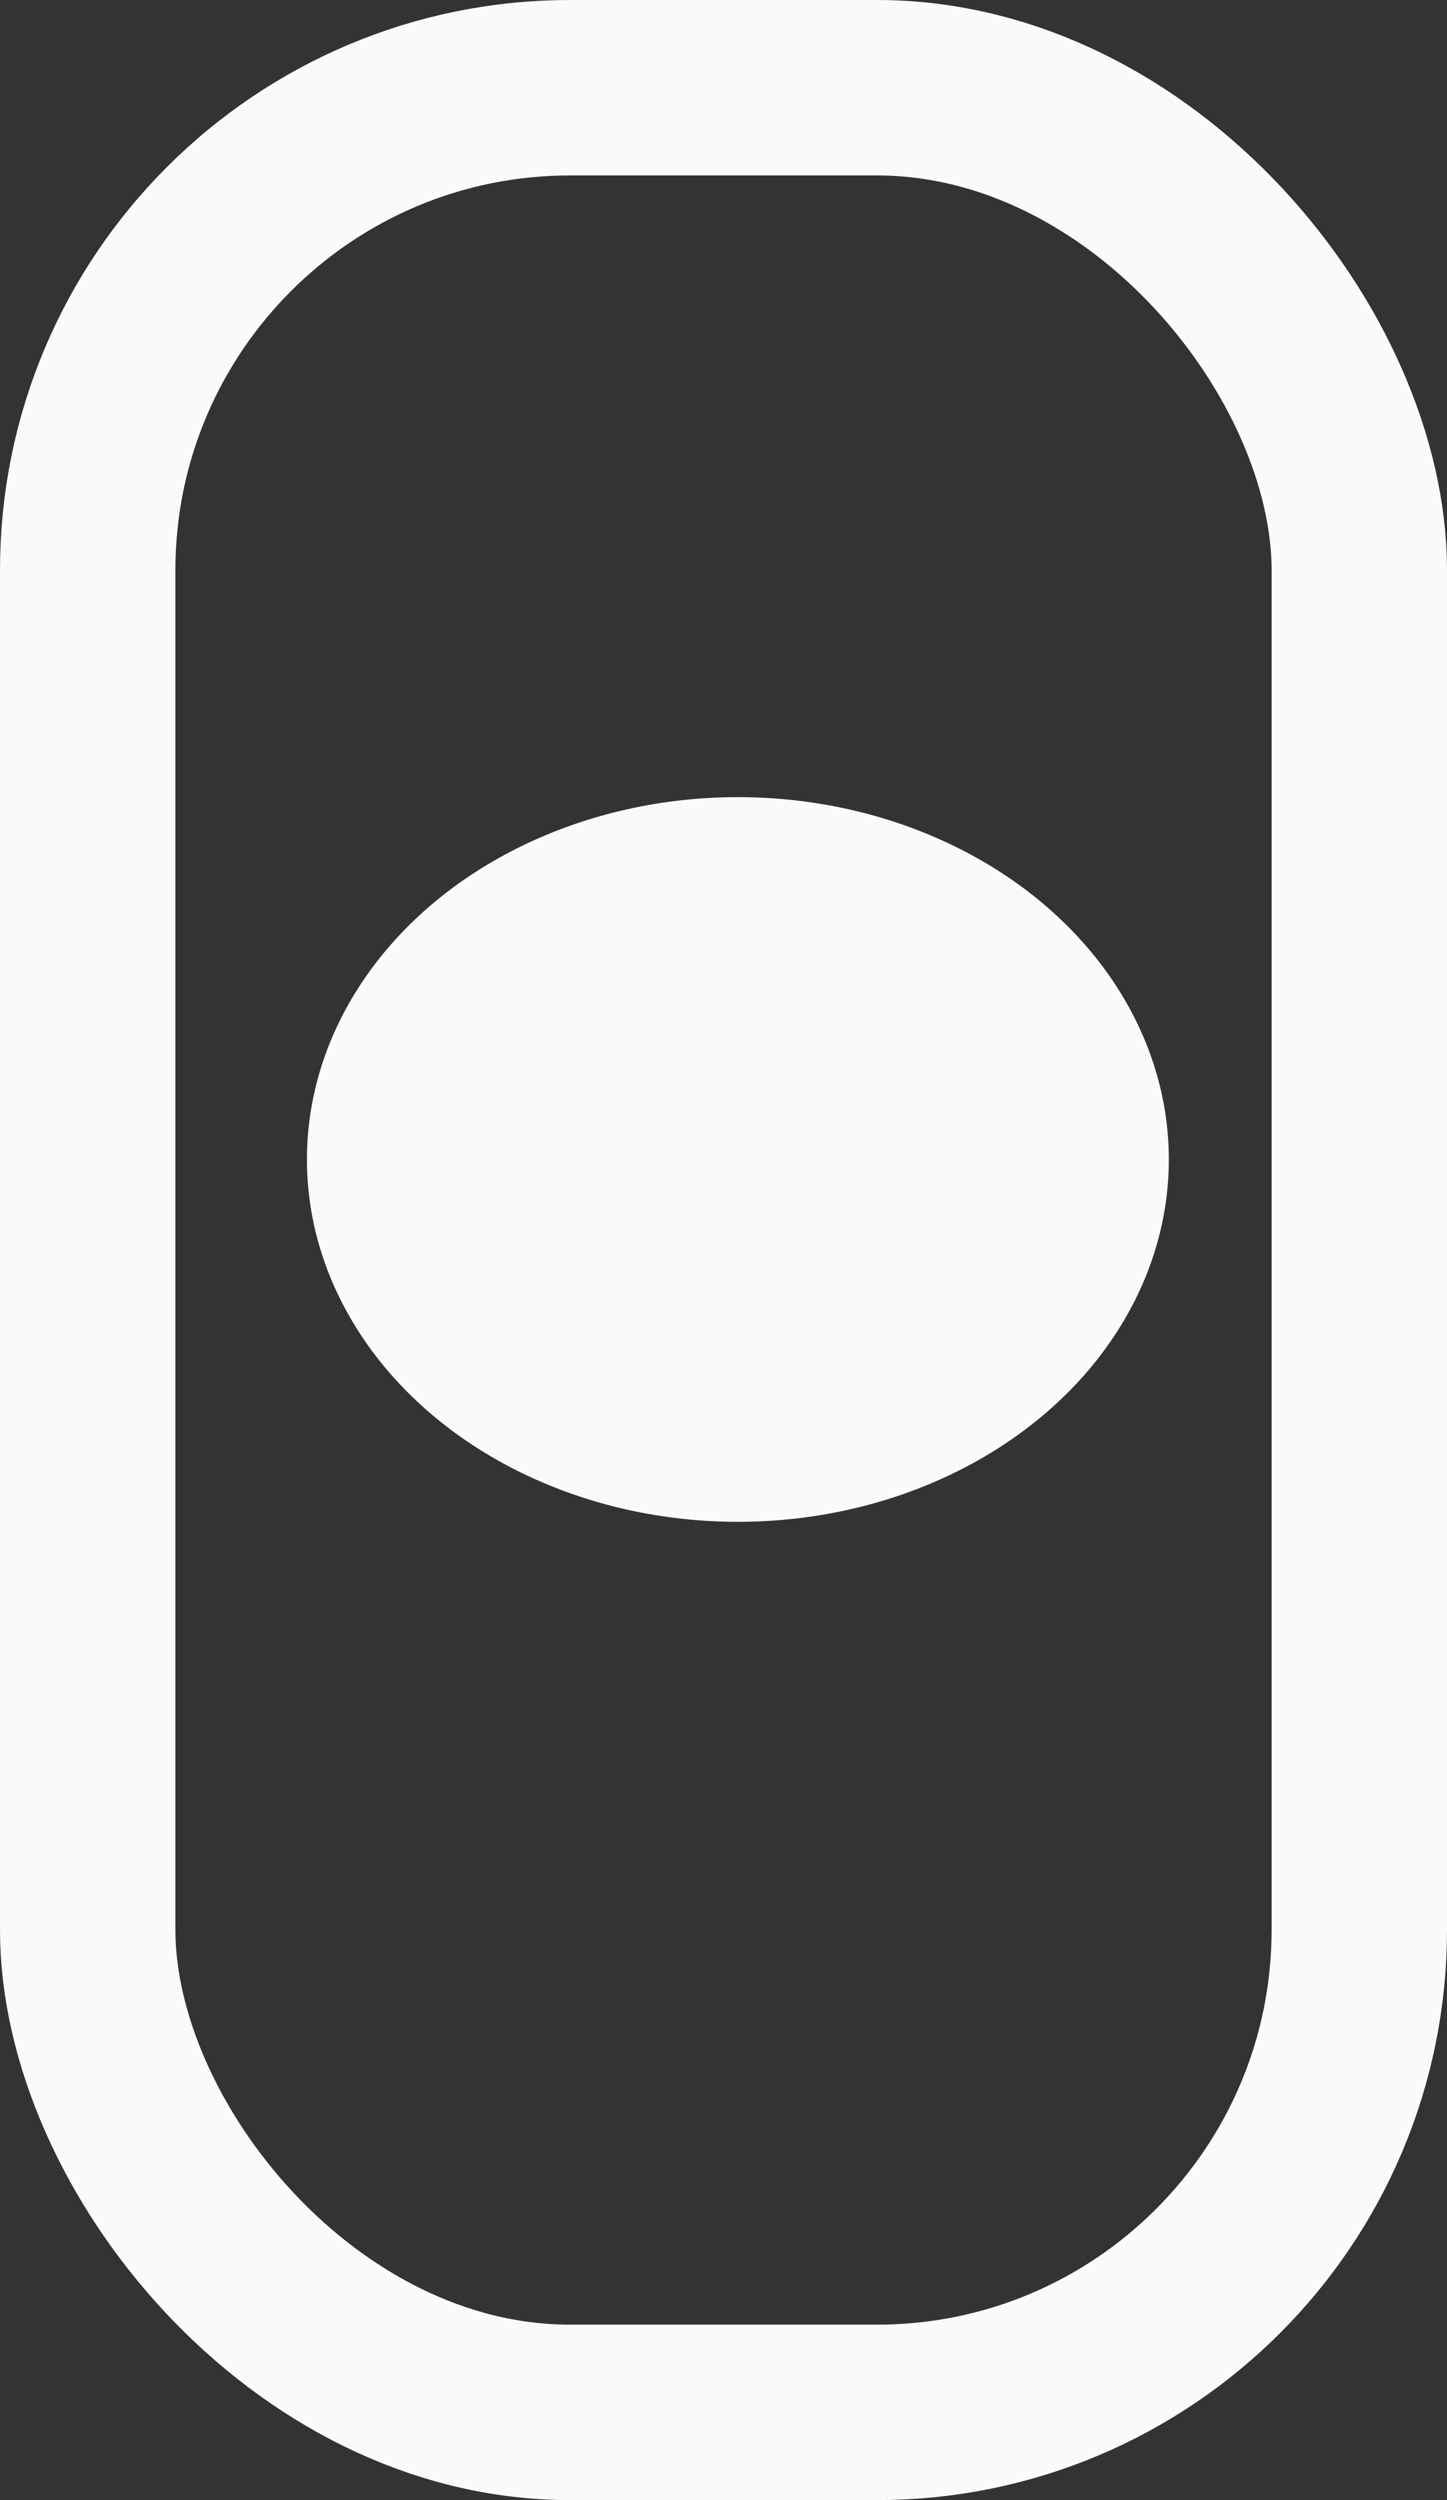 <svg width="33" height="57" viewBox="0 0 33 57" fill="none" xmlns="http://www.w3.org/2000/svg">
<rect x="0" y="0" width="33" height="57" fill="#333333" stroke="none"/>
<rect x="2" y="2" width="29" height="53" rx="11" stroke="#FAFAFA" stroke-width="4"/>
<ellipse cx="16.828" cy="26.435" rx="9.828" ry="8.261" fill="#FAFAFA"/>
</svg>

